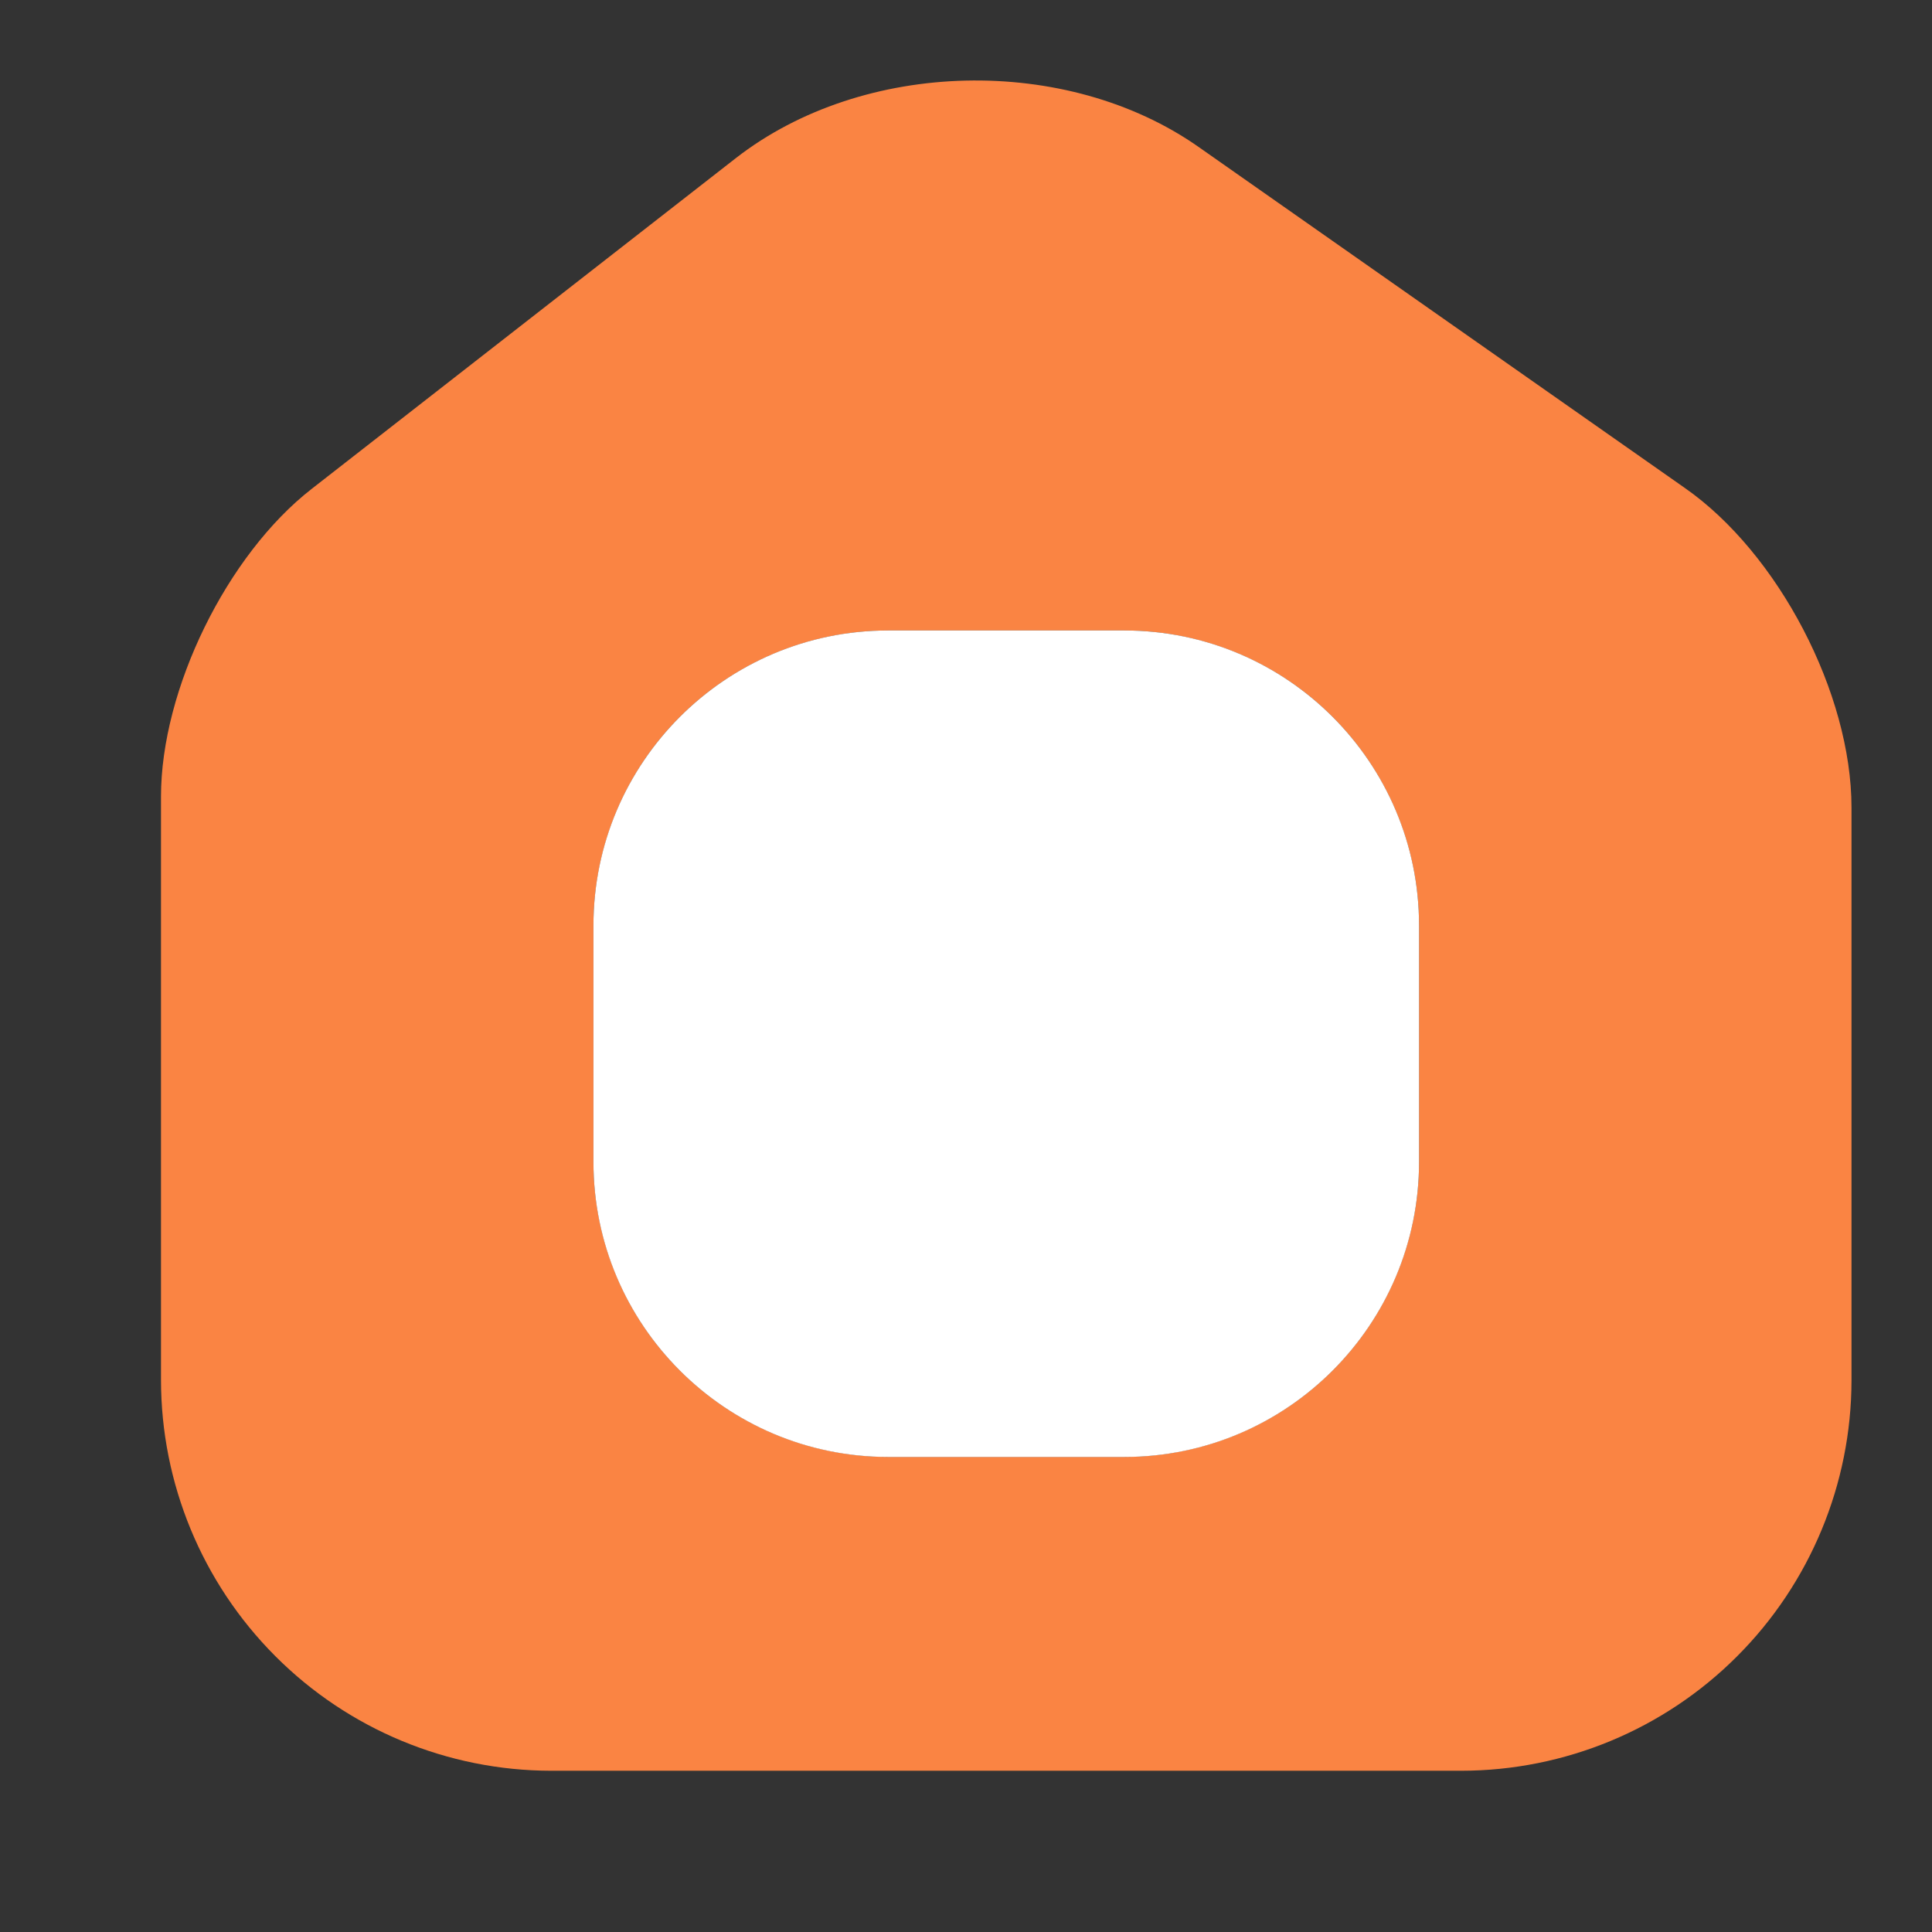 <svg width="24" height="24" viewBox="0 0 24 24" fill="none" xmlns="http://www.w3.org/2000/svg">
<rect x="0" y="0" width="24" height="24" fill="#333333" stroke="none"/>
<g clip-path="url(#clip0_334_3527)">
<path d="M20.93 6.062L14.893 1.828C13.252 0.674 10.722 0.732 9.14 1.965L3.873 6.072C2.818 6.893 2 8.565 2 9.894V17.14C2 18.427 2.51 19.661 3.419 20.572C4.327 21.483 5.559 21.995 6.845 21.997H18.155C19.439 21.995 20.67 21.485 21.578 20.576C22.487 19.667 22.998 18.435 23 17.15V10.032C23 8.613 22.092 6.873 20.93 6.062ZM17.628 14.432C17.628 15.404 17.241 16.336 16.555 17.024C15.868 17.712 14.936 18.098 13.965 18.098H11.035C10.064 18.098 9.132 17.712 8.445 17.024C7.758 16.336 7.373 15.404 7.372 14.432V11.498C7.373 10.526 7.758 9.593 8.445 8.906C9.132 8.218 10.064 7.832 11.035 7.832H13.965C14.936 7.832 15.868 8.218 16.555 8.906C17.241 9.593 17.628 10.526 17.628 11.498V14.432Z" fill="#FA8443"/>
<path d="M13.965 7.832H11.035C9.012 7.832 7.372 9.474 7.372 11.499V14.432C7.372 16.457 9.012 18.099 11.035 18.099H13.965C15.988 18.099 17.628 16.457 17.628 14.432V11.499C17.628 9.474 15.988 7.832 13.965 7.832Z" fill="white"/>
</g>
<defs>
<clipPath id="clip0_334_3527">
<rect width="21" height="21" fill="white" transform="translate(2 1)"/>
</clipPath>
</defs>
</svg>
